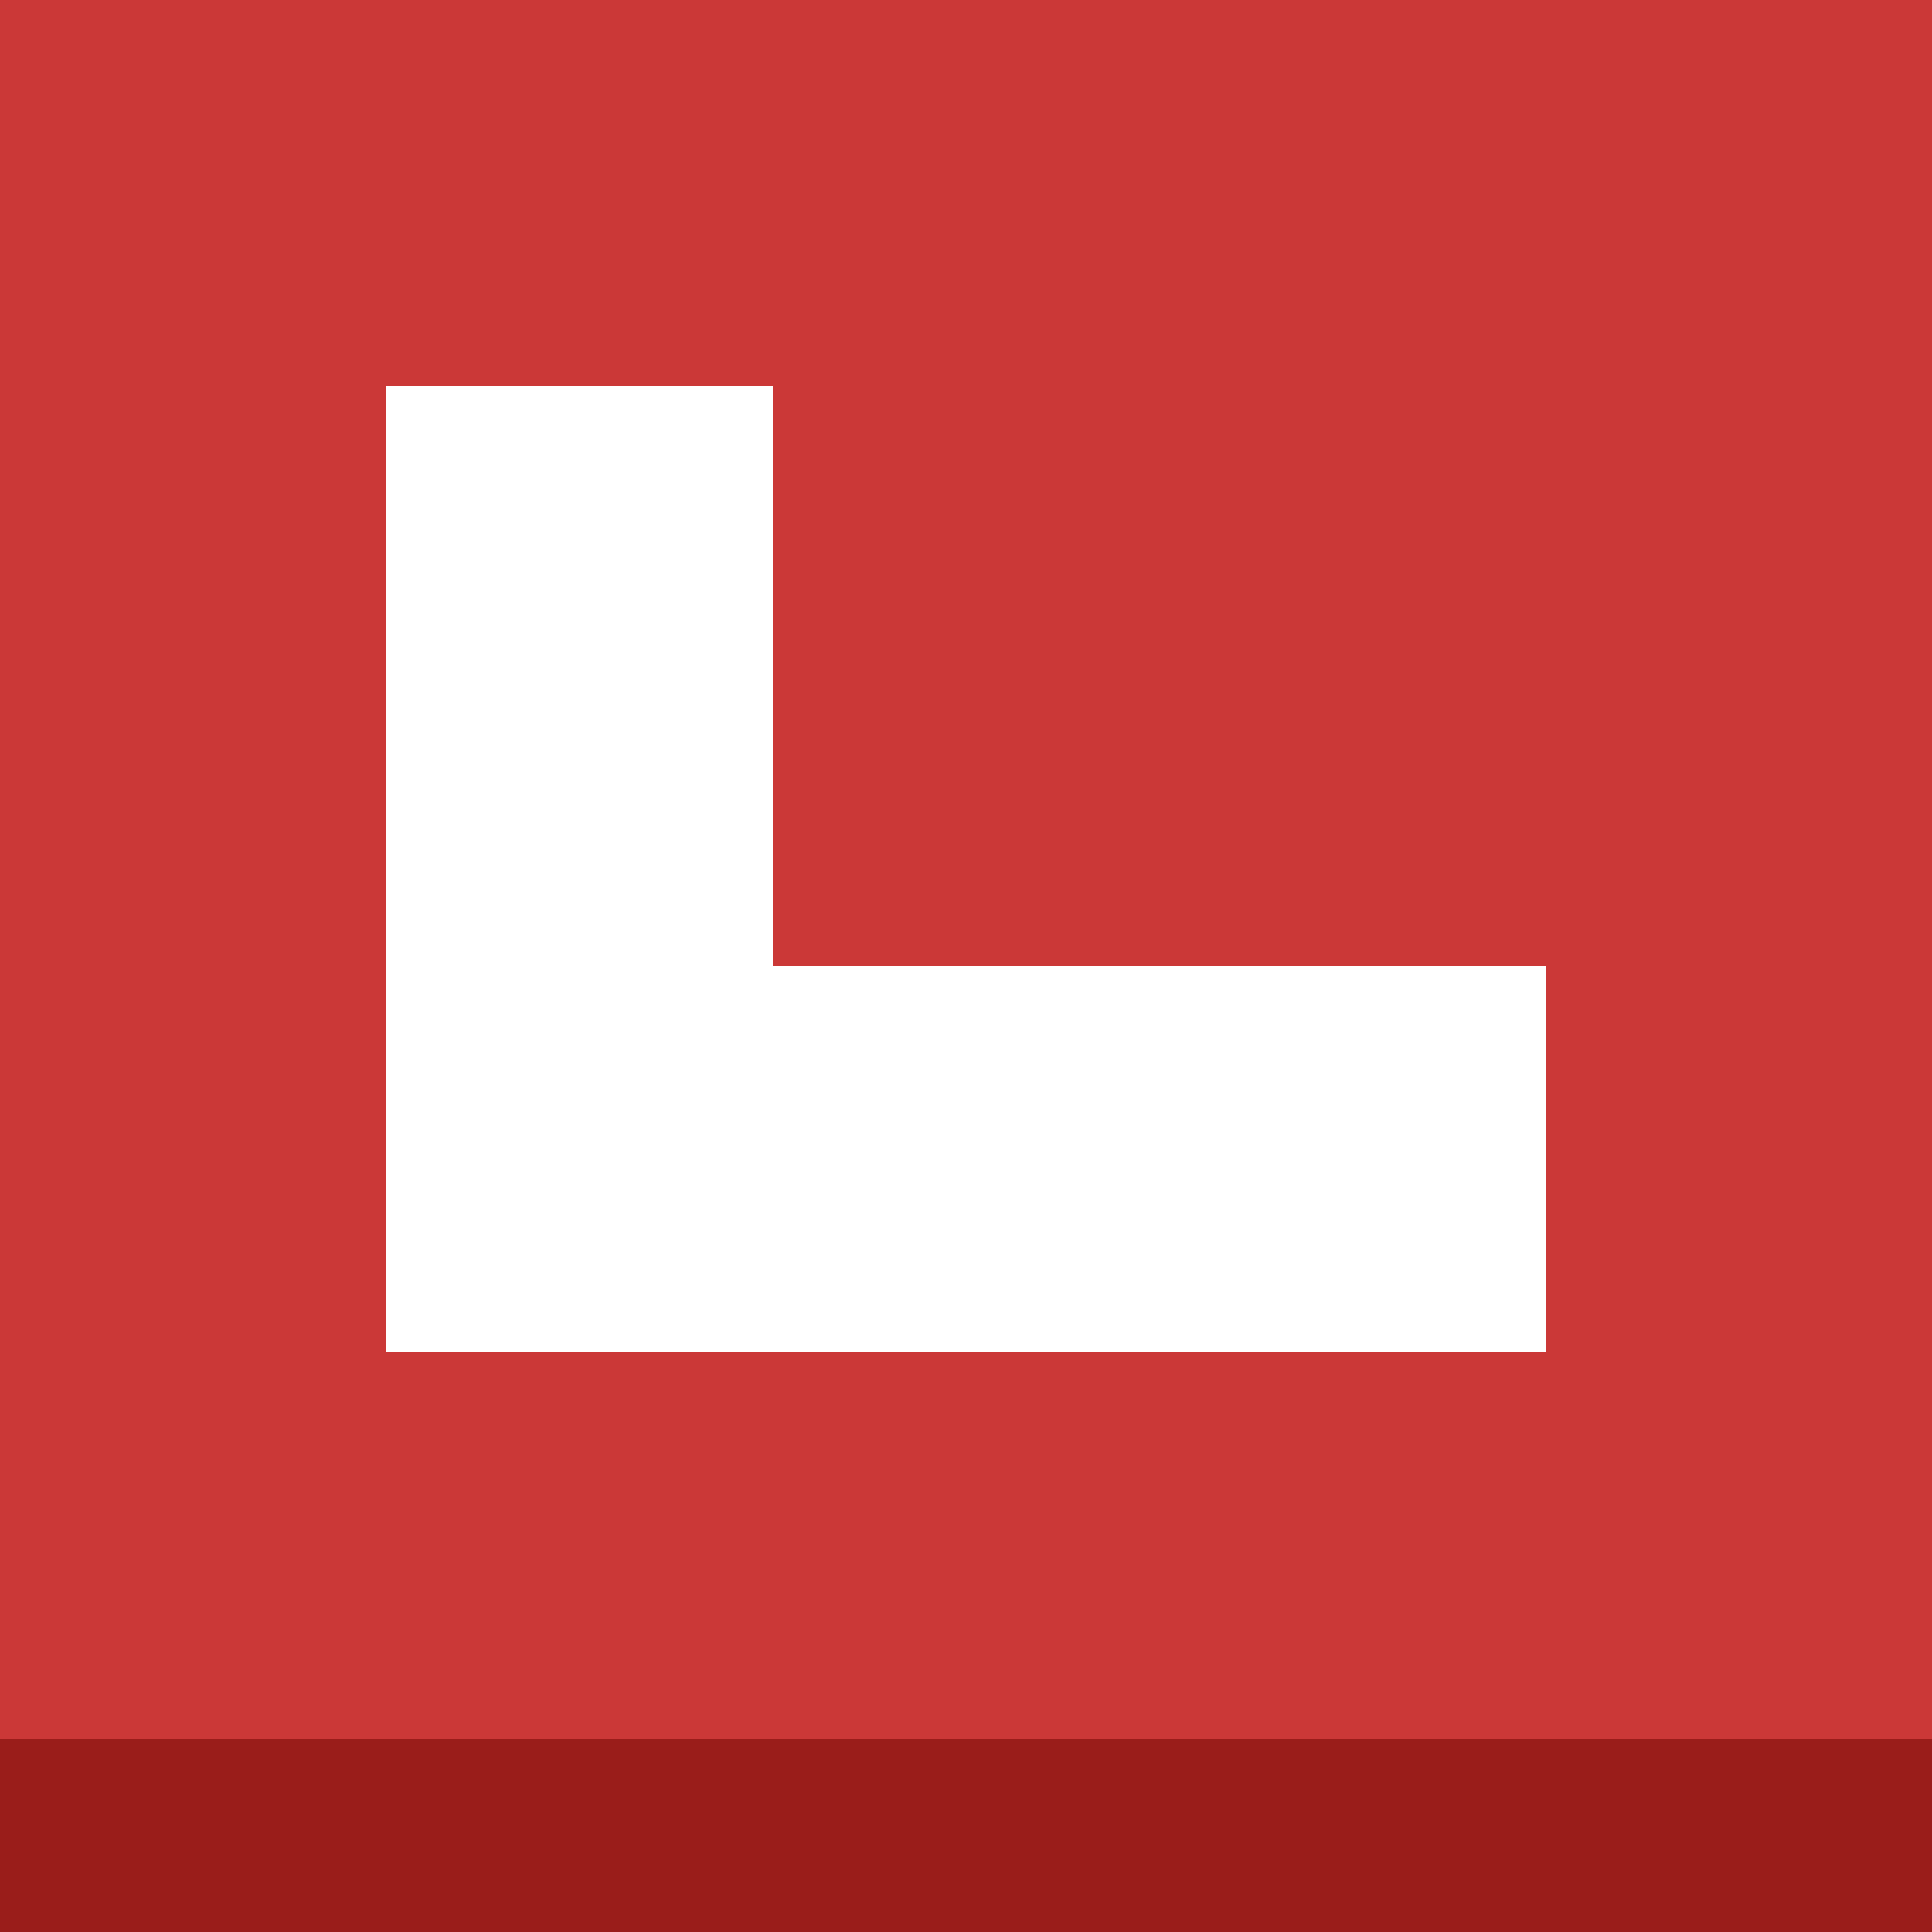 <svg xmlns="http://www.w3.org/2000/svg" viewBox="0 0 100 100">
  <!-- Background -->
  <rect x="0" y="0" width="100" height="100" fill="#CB3837" />

  <!-- Letter L -->
  <rect x="20" y="20" width="20" height="50" fill="#FFFFFF" />
  <rect x="20" y="50" width="60" height="20" fill="#FFFFFF" />

  <!-- Darker bottom rect -->
  <rect x="0" y="90" width="100" height="10" fill="#9A1D1A" />
</svg>
